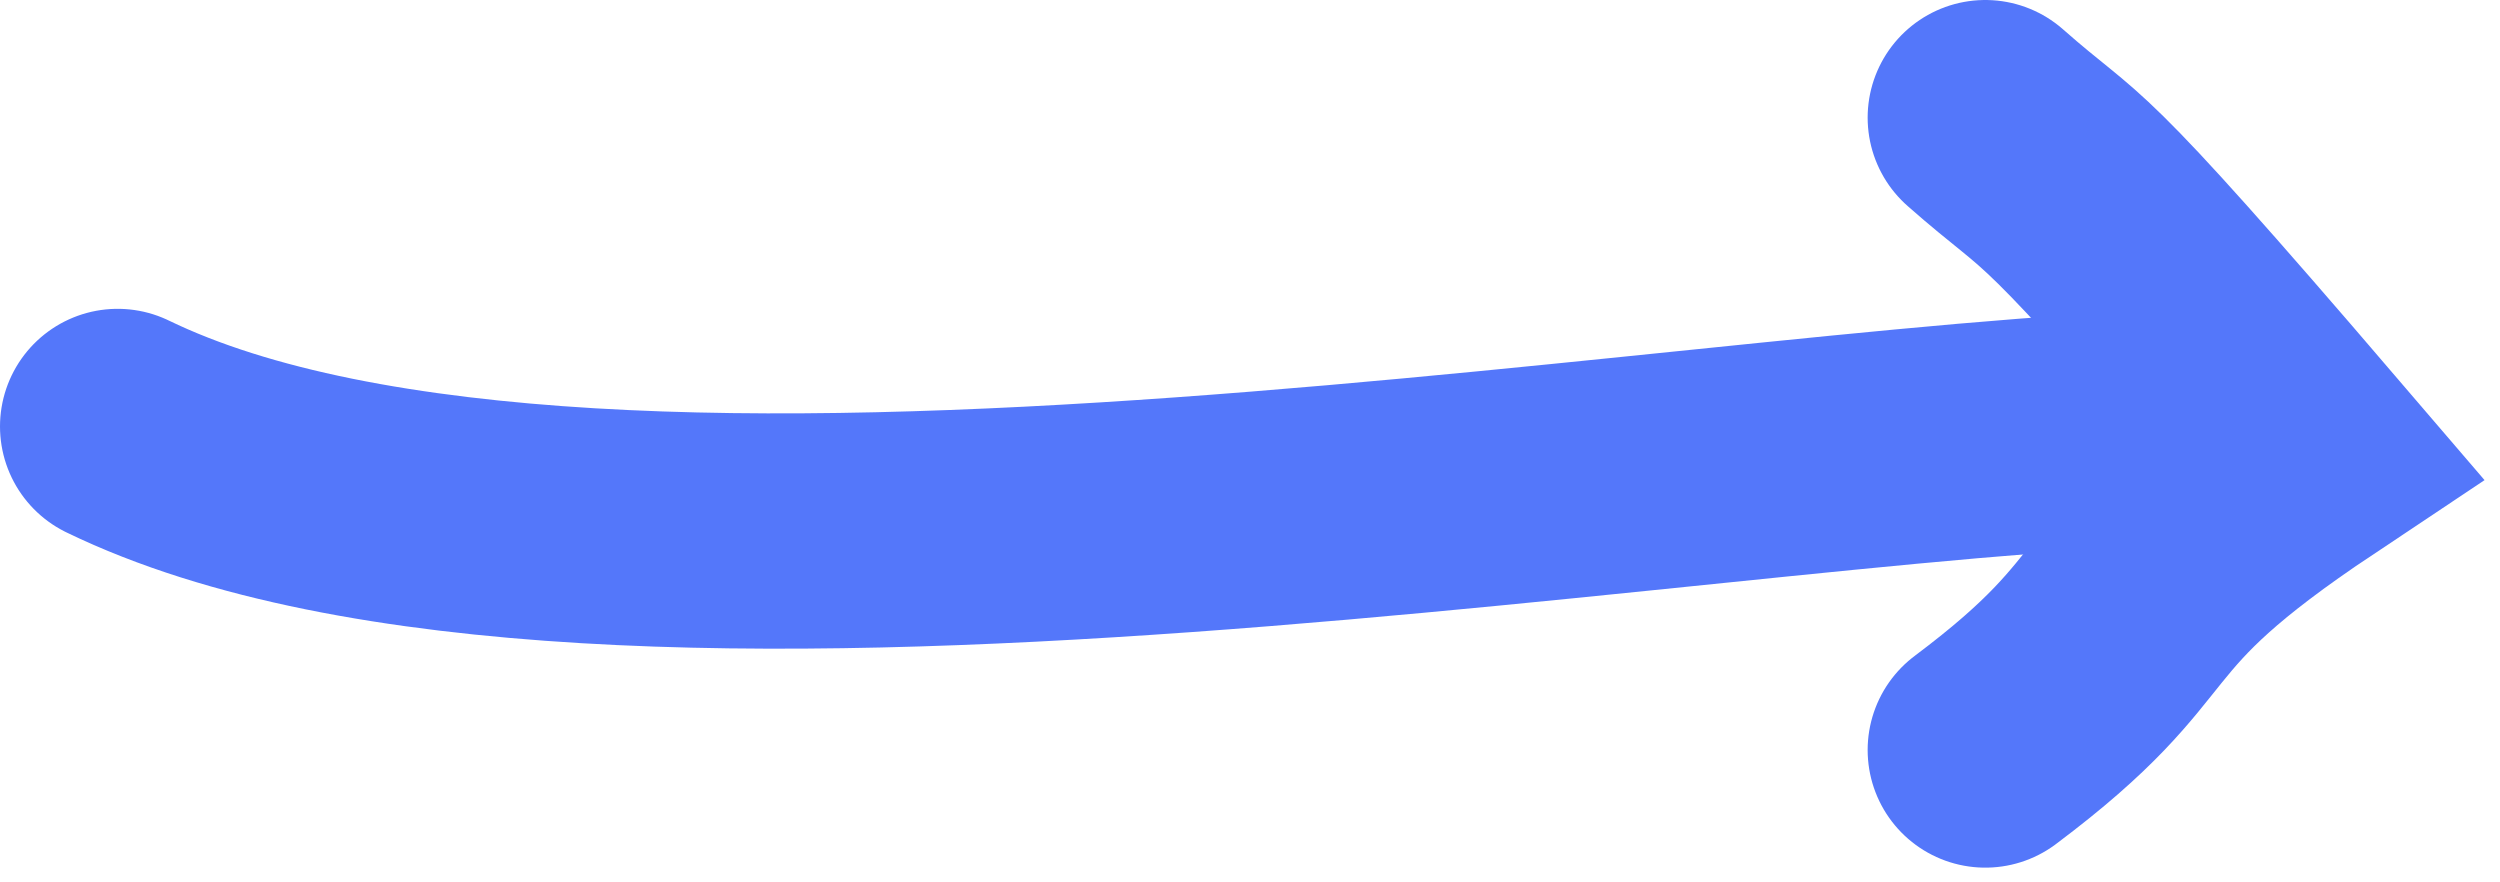 <svg width="85" height="30" viewBox="0 0 85 30" fill="none" xmlns="http://www.w3.org/2000/svg">
<path d="M4 14.5C20.5 22.5 60.233 14.5 75.778 14.5" stroke="#5477FA" stroke-width="8" stroke-linecap="round"/>
<path d="M67.5 4C70.5 6.647 69.5 5 78.5 15.5C71 20.5 73.5 21 67.5 25.5" stroke="#5477FA" stroke-width="8" stroke-linecap="round"/>
</svg>

